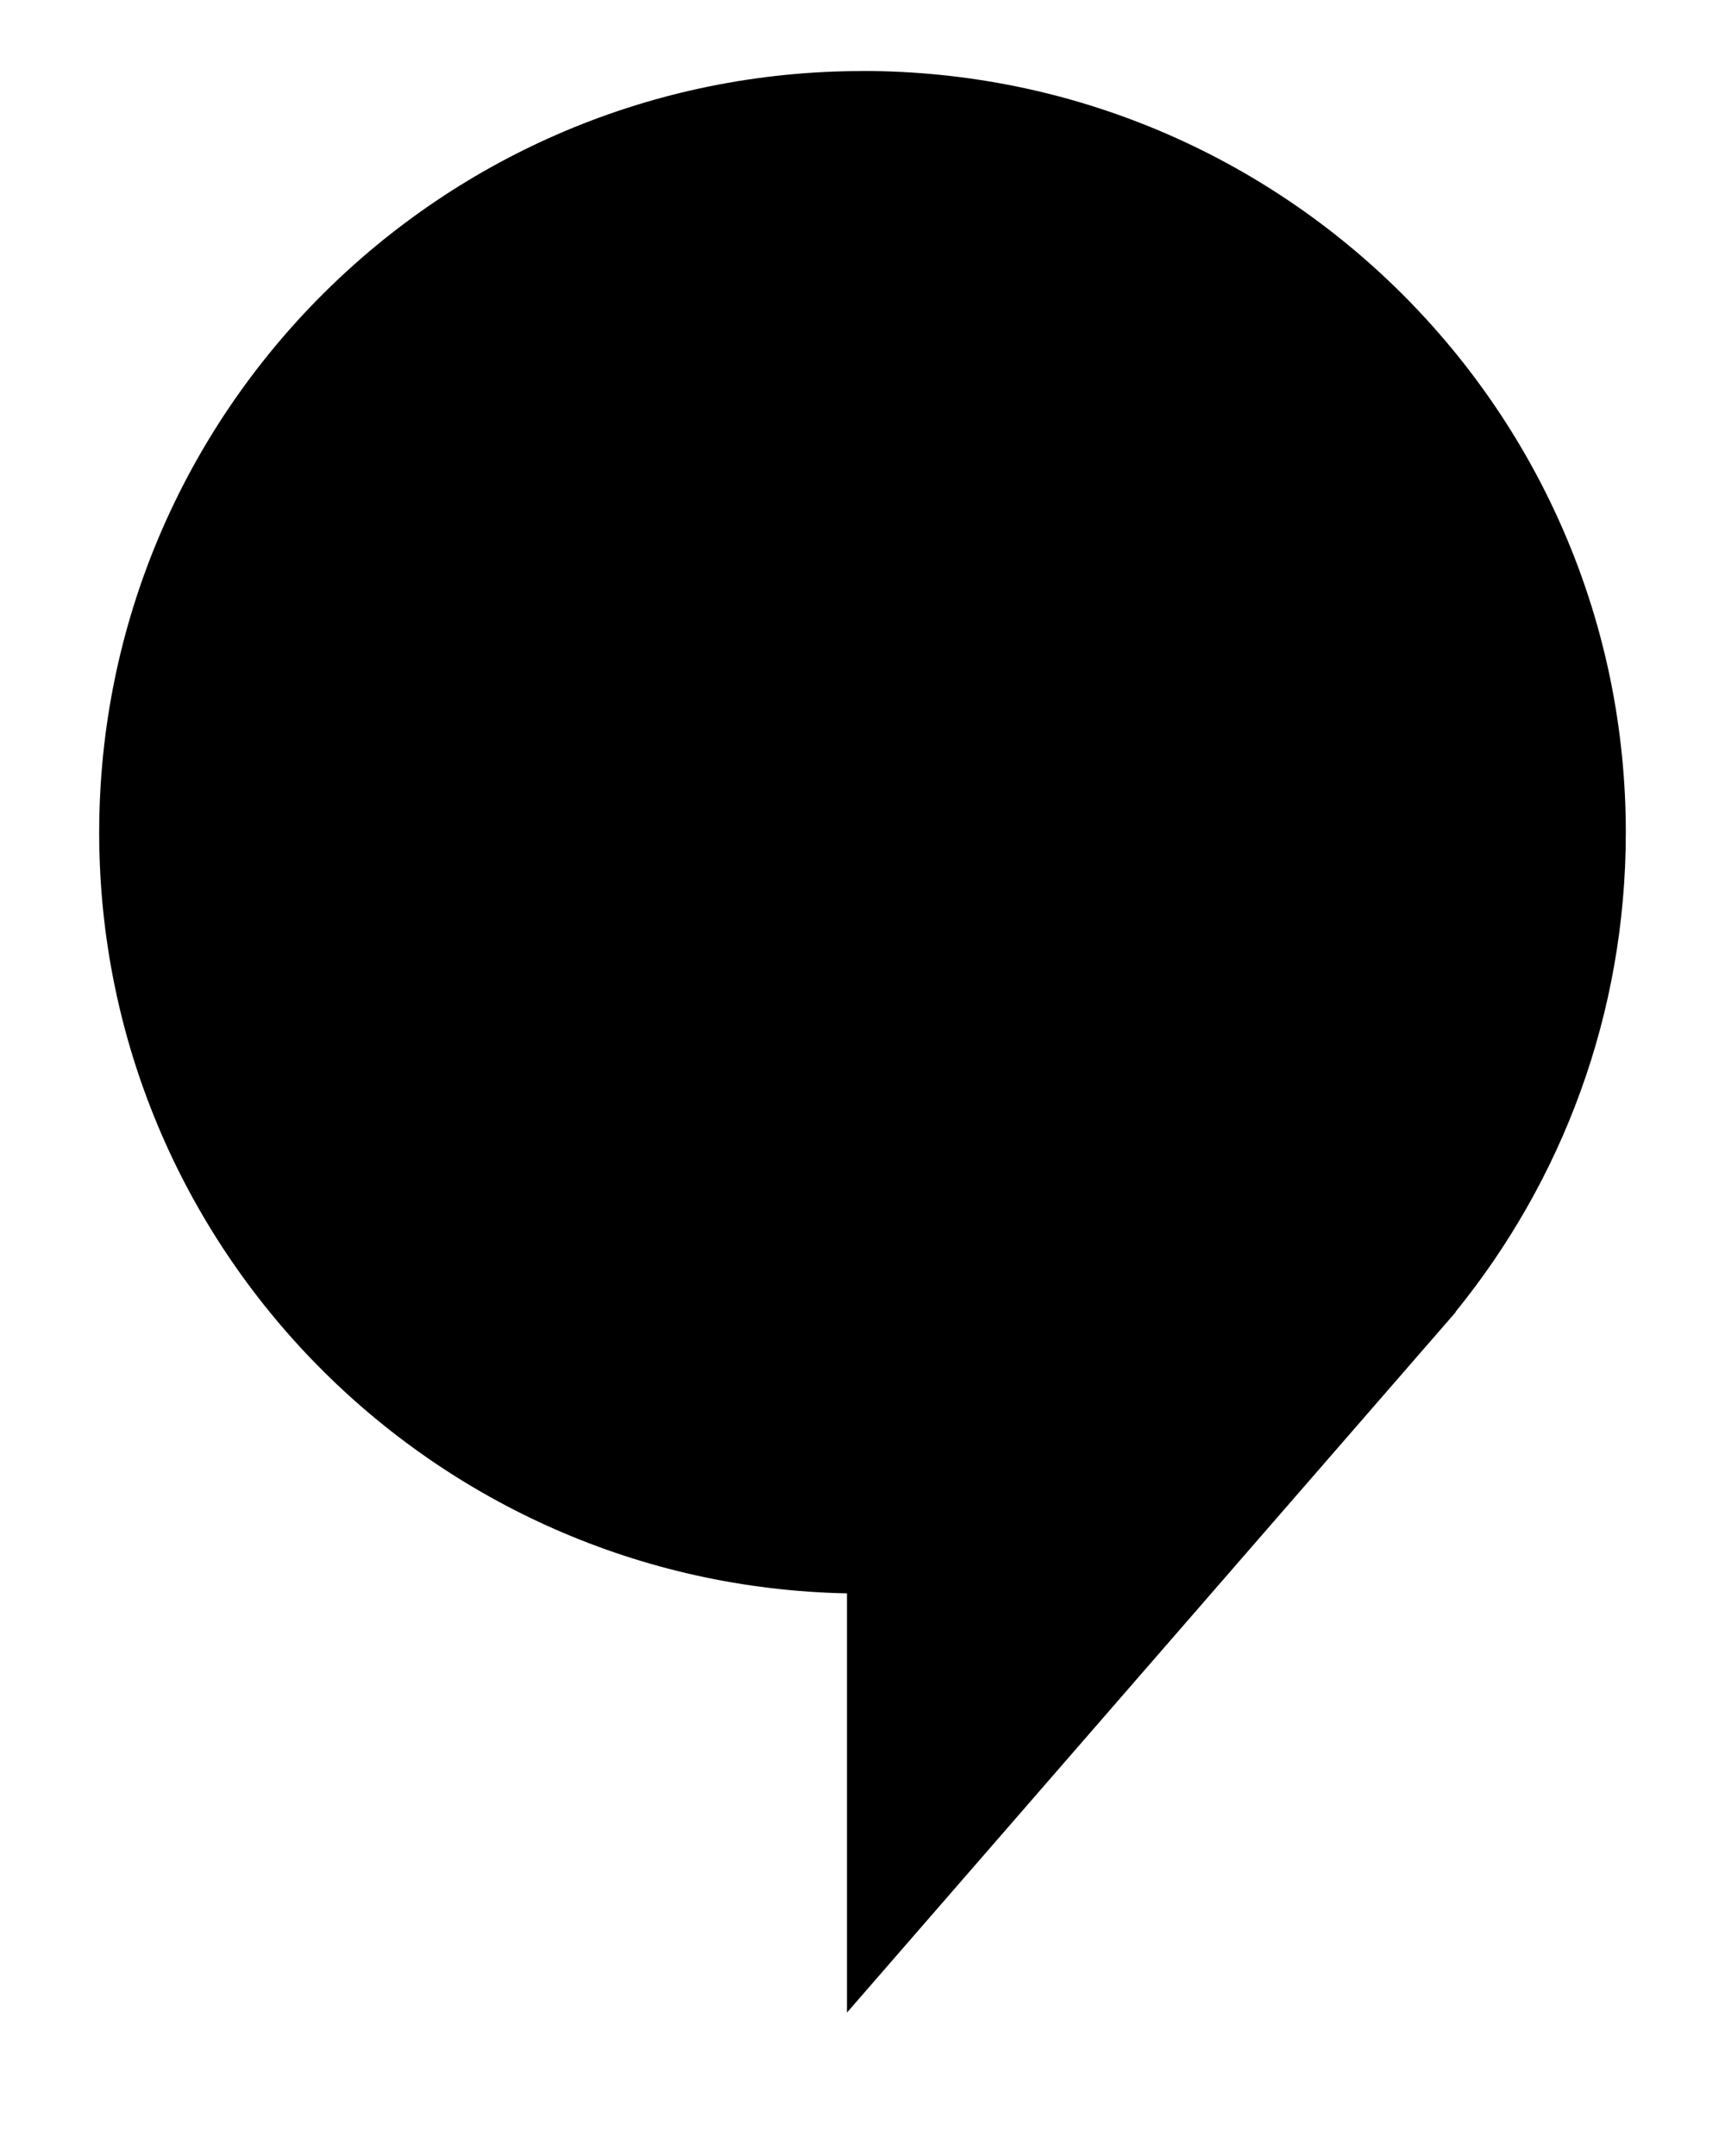 <?xml version="1.0" encoding="UTF-8" standalone="no"?>
<svg
   xmlns:svg="http://www.w3.org/2000/svg"
   xmlns="http://www.w3.org/2000/svg"
   version="1.1"
   viewBox="0 0 20 25"
   height="25"
   width="20">
  <path d="m 10,0.824 c -4.891,0 -8.849,3.958 -8.85,8.83 0,4.812 3.863,8.726 8.67,8.822 l 0,4.861 6.969,-8.02 c 0.017,-0.021 0.036,-0.04 0.053,-0.061 l 0.039,-0.045 -0.008,0.004 c 1.235,-1.518 1.977,-3.452 1.977,-5.562 0,-4.872 -3.959,-8.83 -8.85,-8.83 z"/>
  <path d="m 4.633,11.035 1.304,0 a 0.573,0.573 0 0 1 0.571,0.571 l 0,1.294 a 0.573,0.573 0 0 1 -0.571,0.571 l -1.304,0 A 0.573,0.573 0 0 1 4.062,12.9 l 0,-1.294 a 0.573,0.573 0 0 1 0.571,-0.571 z m 3.016,-2.855 1.294,0 a 0.573,0.573 0 0 1 0.571,0.571 l 0,4.149 a 0.573,0.573 0 0 1 -0.571,0.571 l -1.294,0 A 0.573,0.573 0 0 1 7.079,12.9 l 0,-4.149 A 0.573,0.573 0 0 1 7.65,8.18 Z m 3.007,1.57 1.304,0 a 0.573,0.573 0 0 1 0.571,0.571 l 0,2.579 a 0.573,0.573 0 0 1 -0.571,0.571 l -1.304,0 a 0.573,0.573 0 0 1 -0.571,-0.571 l 0,-2.579 a 0.573,0.573 0 0 1 0.571,-0.571 z m 3.083,-3.721 1.294,0 a 0.573,0.573 0 0 1 0.571,0.571 l 0,6.299 a 0.573,0.573 0 0 1 -0.571,0.571 l -1.294,0 a 0.573,0.573 0 0 1 -0.571,-0.571 l 0,-6.299 A 0.573,0.573 0 0 1 13.74,6.029 Z"/>
</svg>
